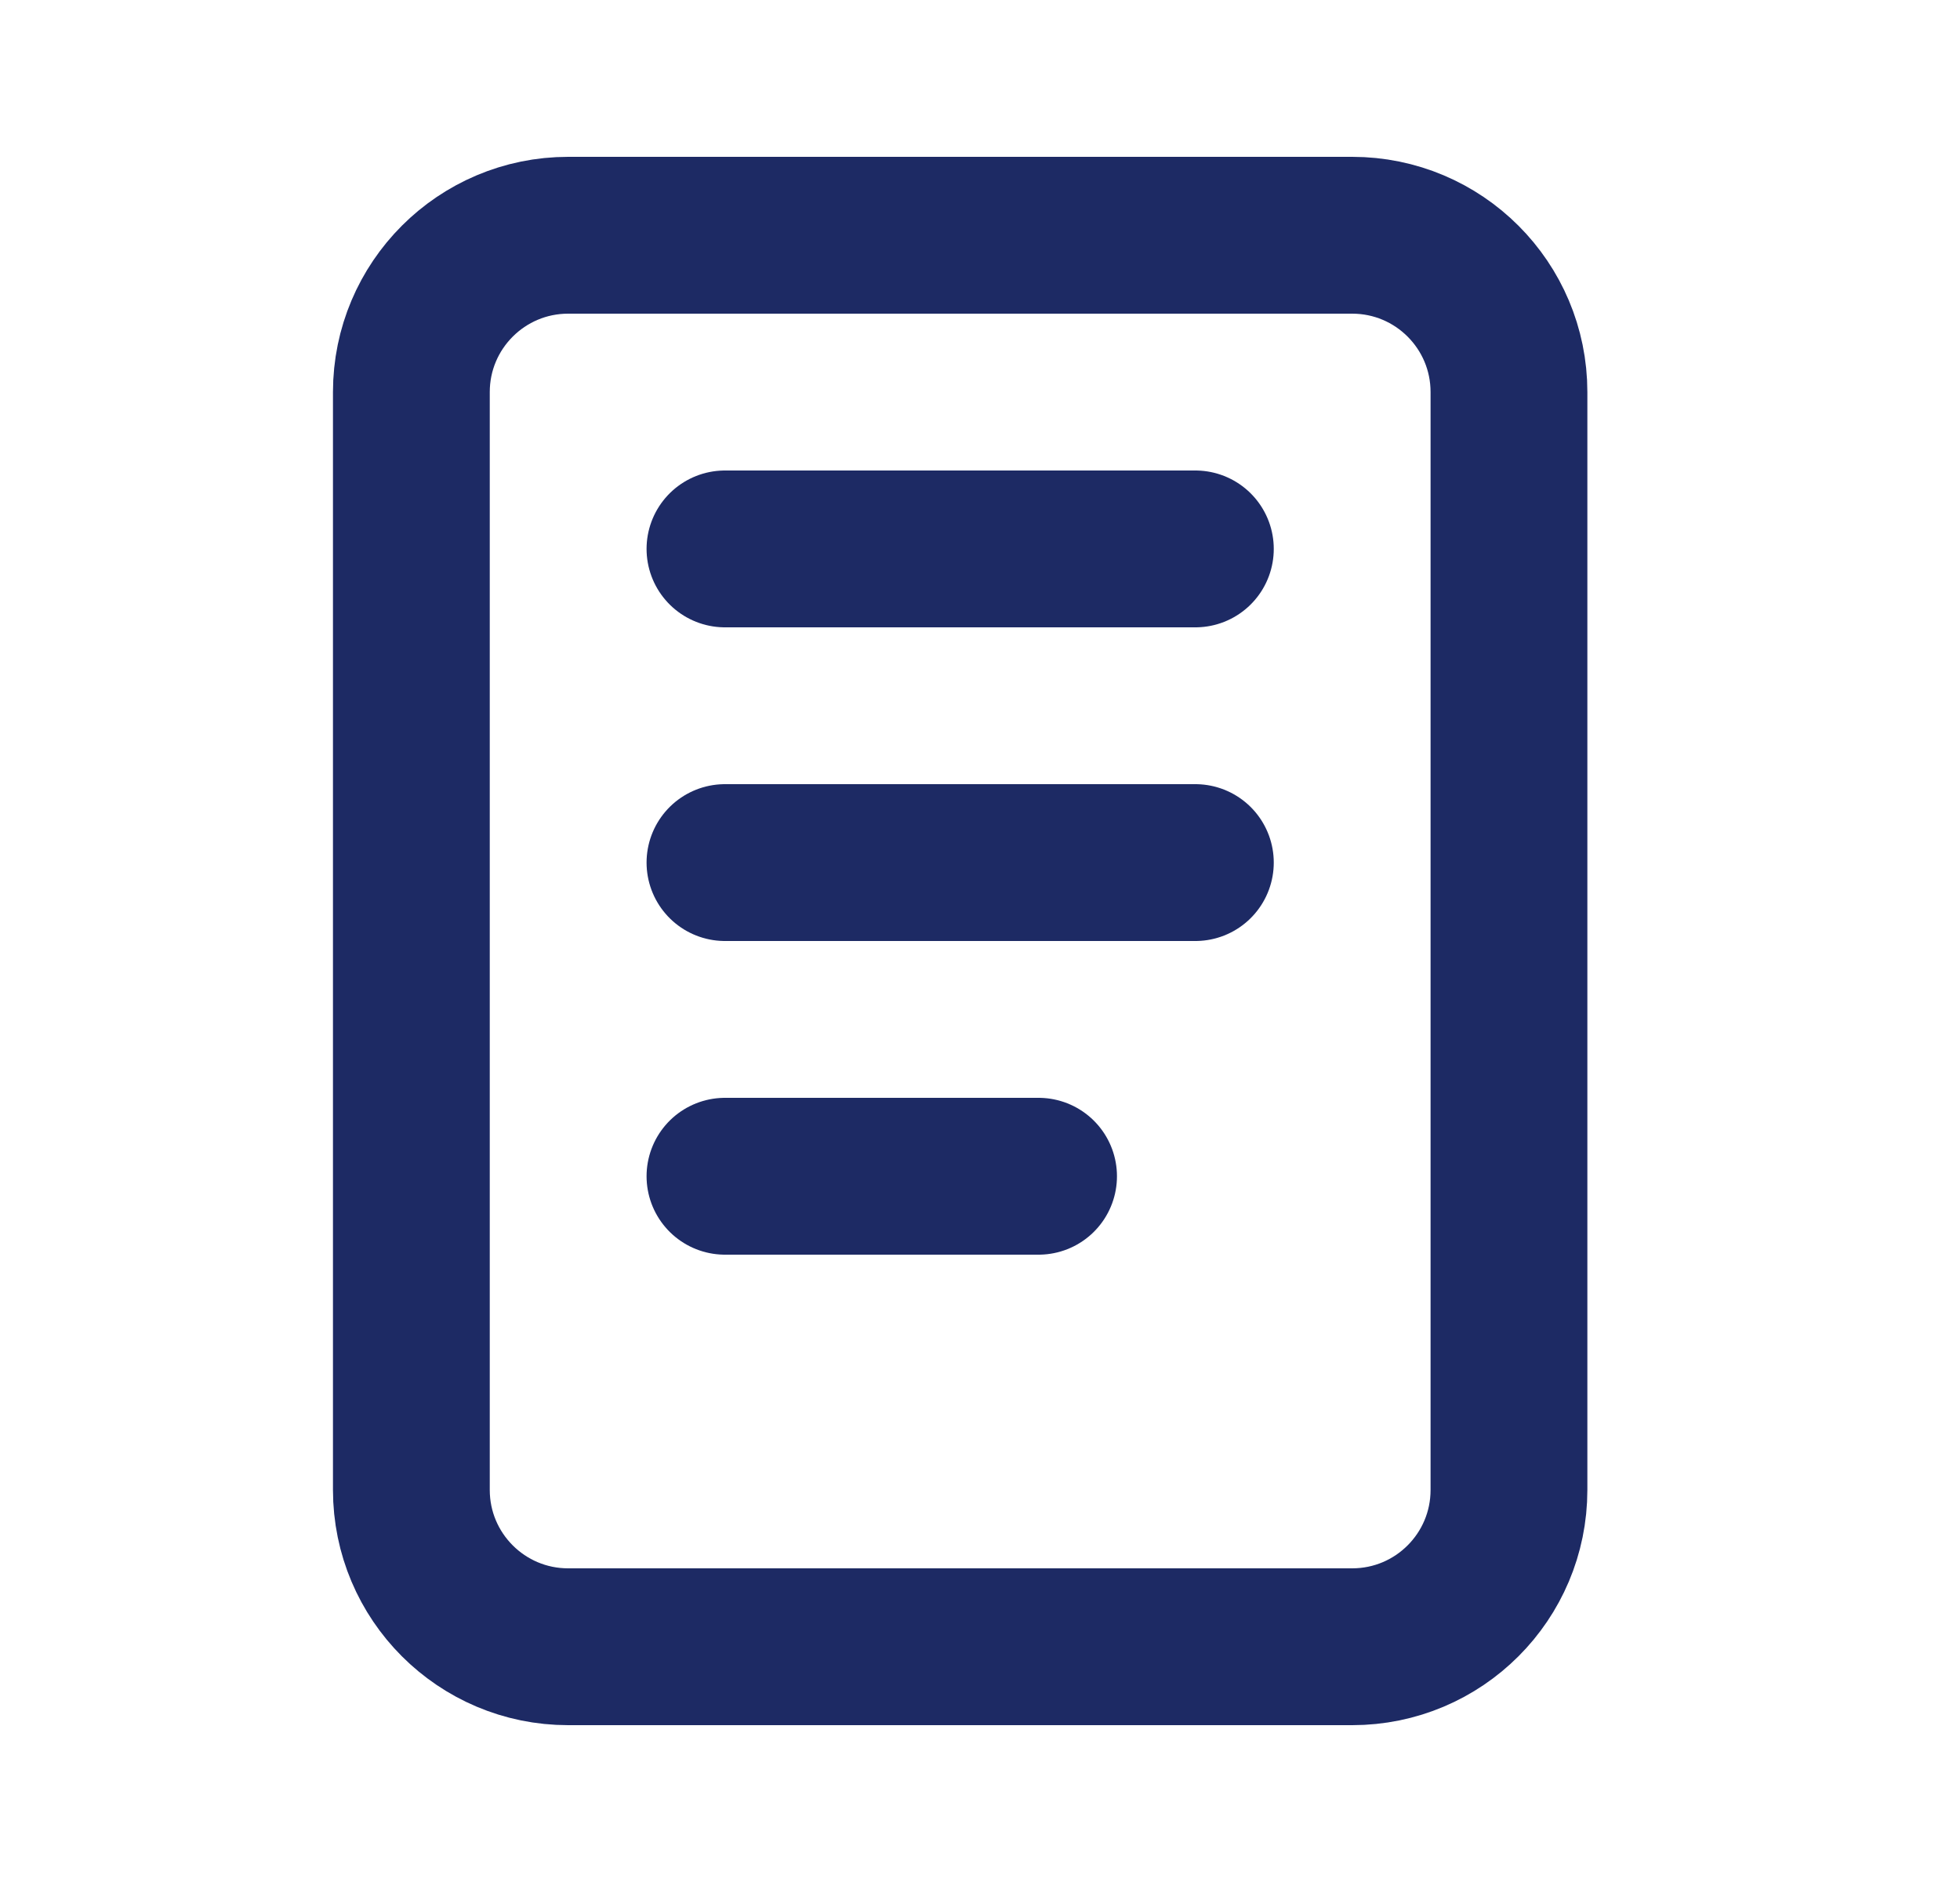 <svg xmlns="http://www.w3.org/2000/svg" width="25" height="24" fill="none" viewBox="0 0 25 24">
    <path stroke="#1D2A64" stroke-linecap="round" stroke-linejoin="round" stroke-width="2" d="M17.247 3h-10c-1.104 0-2 .895-2 2v14c0 1.105.896 2 2 2h10c1.105 0 2-.895 2-2V5c0-1.105-.895-2-2-2zM9.247 7h6M9.247 11h6M9.247 15h4"/>
</svg>
